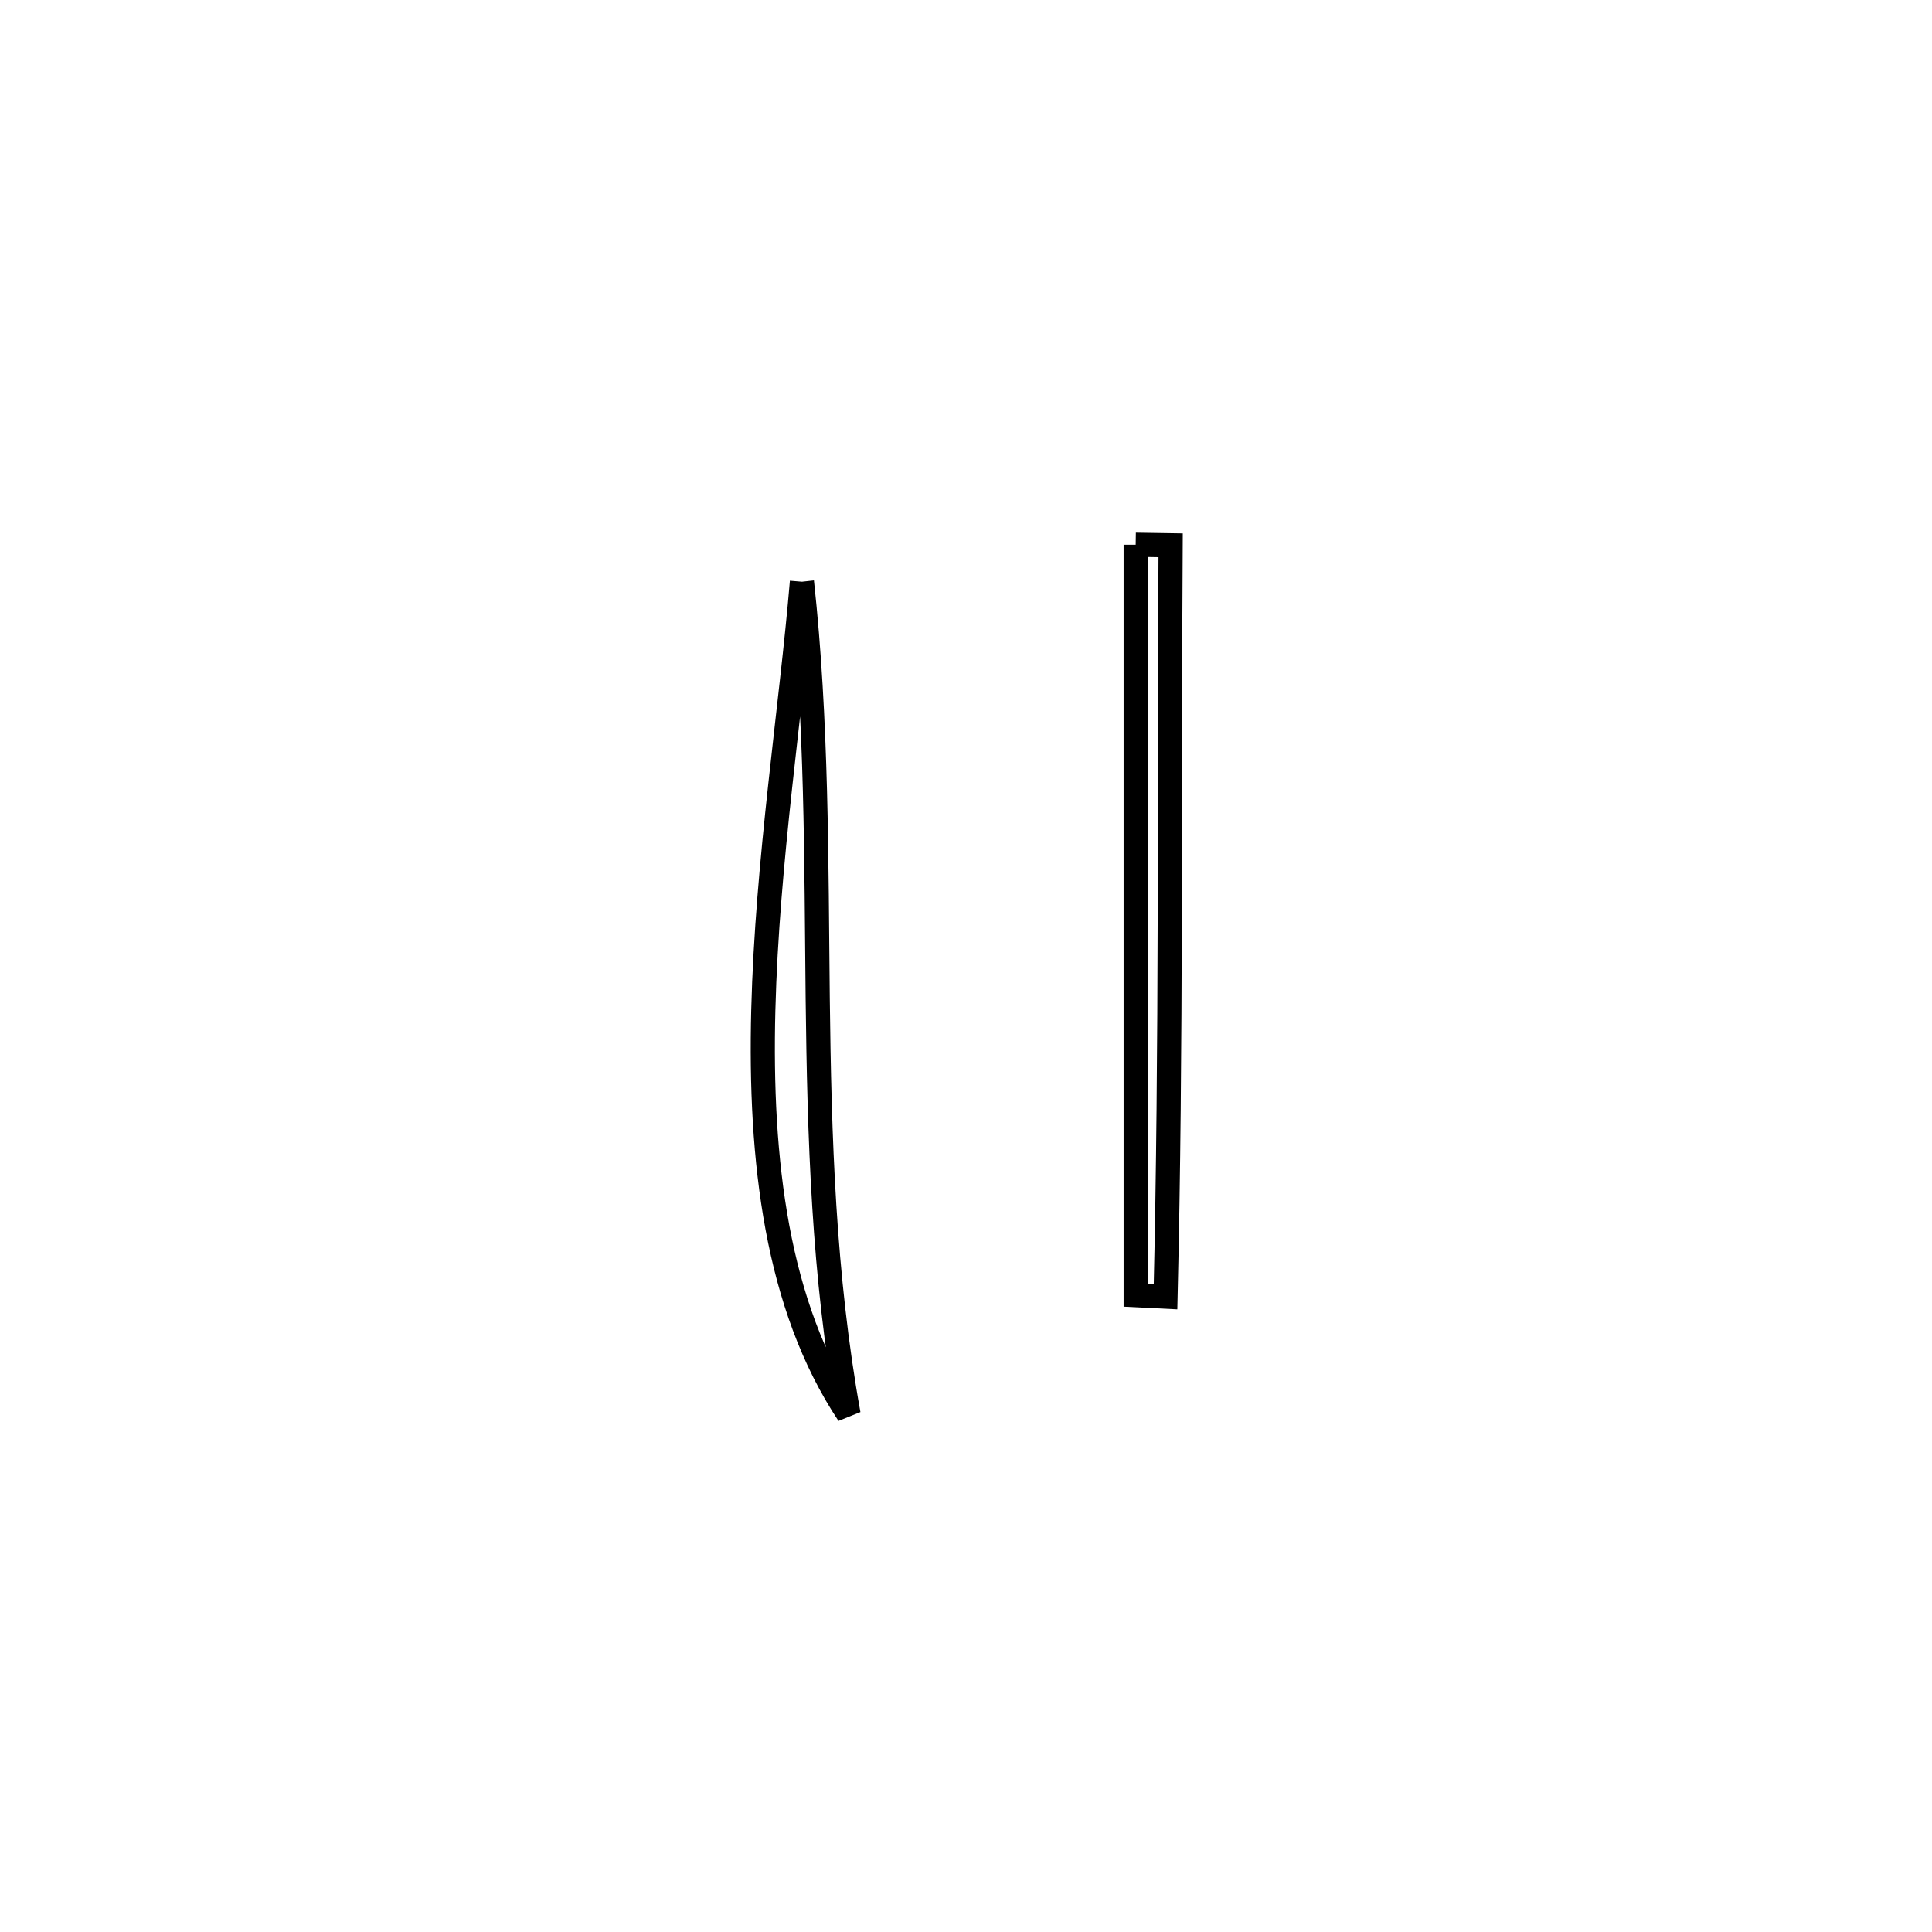 <svg xmlns="http://www.w3.org/2000/svg" viewBox="0.0 0.0 24.0 24.0" height="200px" width="200px"><path fill="none" stroke="black" stroke-width=".3" stroke-opacity="1.0"  filling="0" d="M14.108 6.767 L14.108 6.767 C14.253 6.769 14.397 6.772 14.542 6.774 L14.542 6.774 C14.532 8.33 14.535 9.886 14.531 11.441 C14.527 12.997 14.516 14.552 14.479 16.108 L14.479 16.108 C14.355 16.102 14.232 16.095 14.108 16.089 L14.108 16.089 C14.108 14.535 14.108 12.982 14.108 11.428 C14.108 9.874 14.108 8.321 14.108 6.767 L14.108 6.767"></path>
<path fill="none" stroke="black" stroke-width=".3" stroke-opacity="1.0"  filling="0" d="M9.962 7.226 L9.962 7.226 C10.15 8.956 10.139 10.68 10.158 12.402 C10.178 14.125 10.229 15.845 10.541 17.568 L10.541 17.568 C9.645 16.218 9.435 14.41 9.482 12.55 C9.529 10.691 9.832 8.78 9.962 7.226 L9.962 7.226"></path></svg>